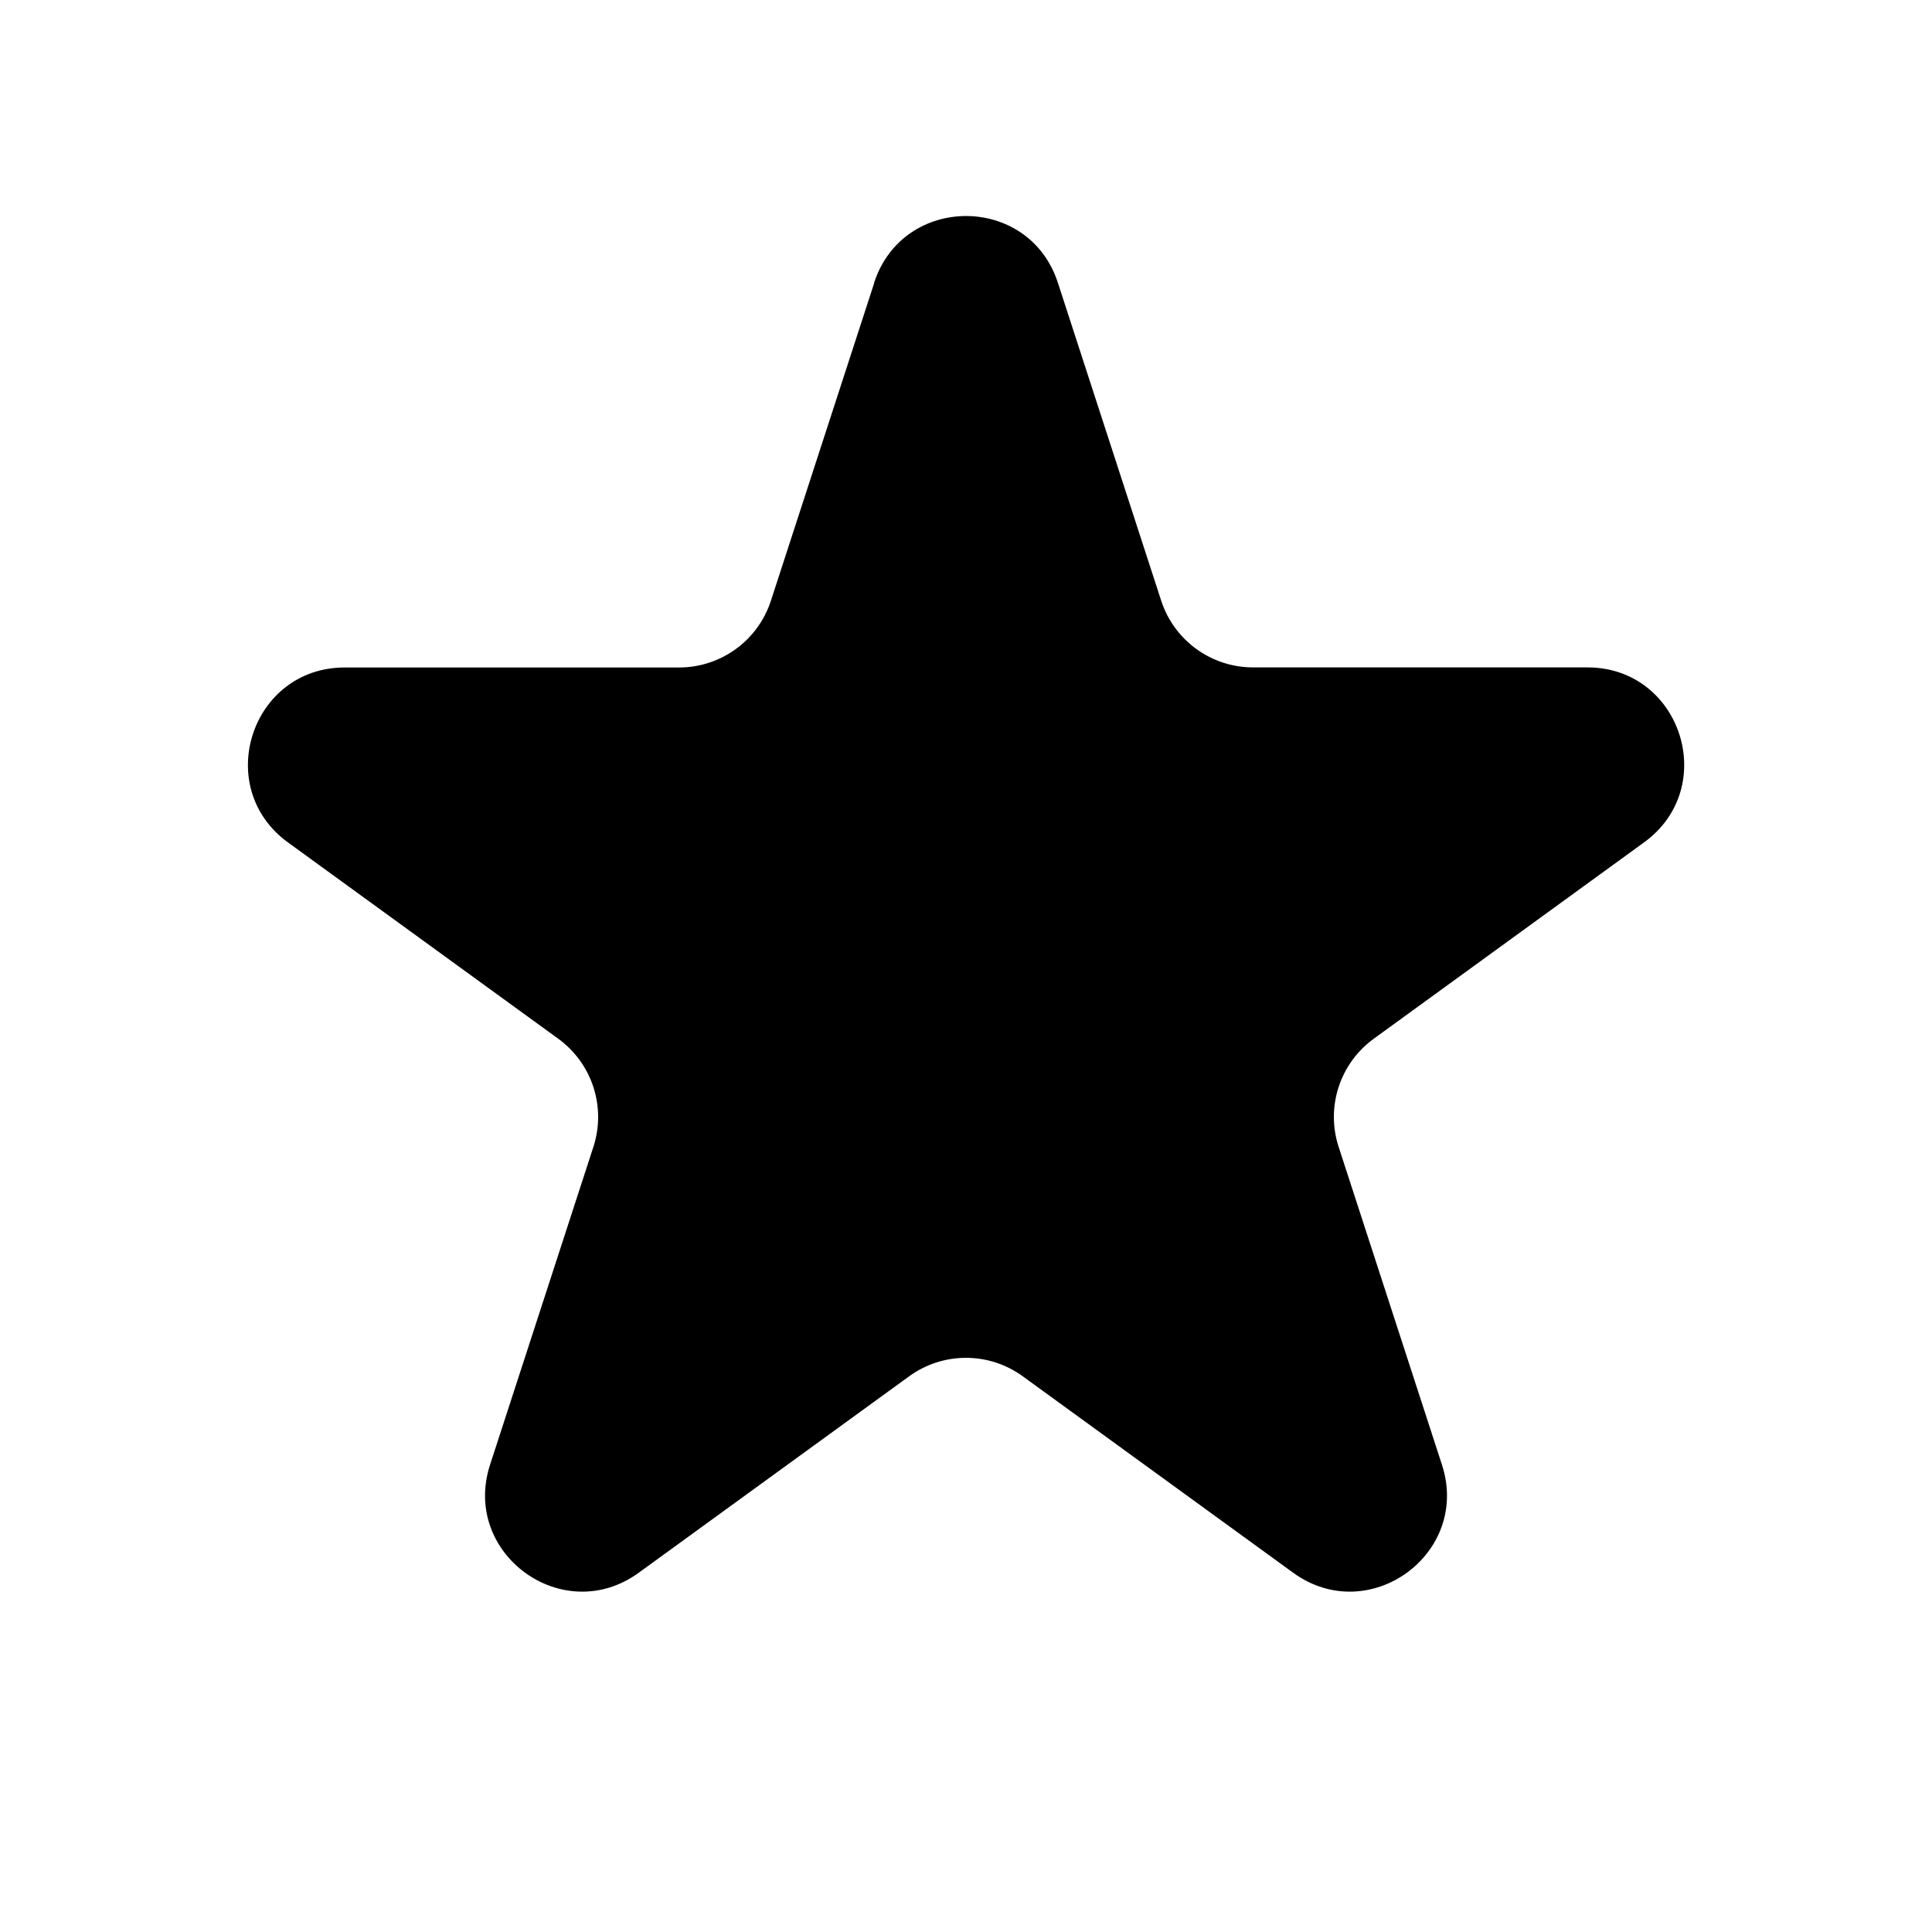<svg width="63" height="63" viewBox="0 0 63 63" fill="none" xmlns="http://www.w3.org/2000/svg">
<path d="M28.504 9.22C29.449 6.319 33.554 6.319 34.496 9.22L37.866 19.59C38.072 20.221 38.472 20.771 39.01 21.162C39.547 21.552 40.194 21.763 40.859 21.763H51.764C54.816 21.763 56.083 25.669 53.616 27.465L44.796 33.872C44.258 34.263 43.857 34.814 43.651 35.446C43.445 36.079 43.444 36.761 43.65 37.394L47.02 47.763C47.965 50.664 44.642 53.081 42.169 51.285L33.349 44.878C32.811 44.487 32.163 44.277 31.498 44.277C30.834 44.277 30.186 44.487 29.648 44.878L20.828 51.285C18.358 53.081 15.038 50.664 15.98 47.763L19.351 37.394C19.556 36.761 19.555 36.079 19.349 35.446C19.143 34.814 18.742 34.263 18.204 33.872L9.387 27.468C6.921 25.672 8.19 21.766 11.239 21.766H22.141C22.806 21.767 23.454 21.556 23.992 21.166C24.53 20.776 24.931 20.225 25.137 19.593L28.508 9.223L28.504 9.22Z" fill="black"/>
</svg>
